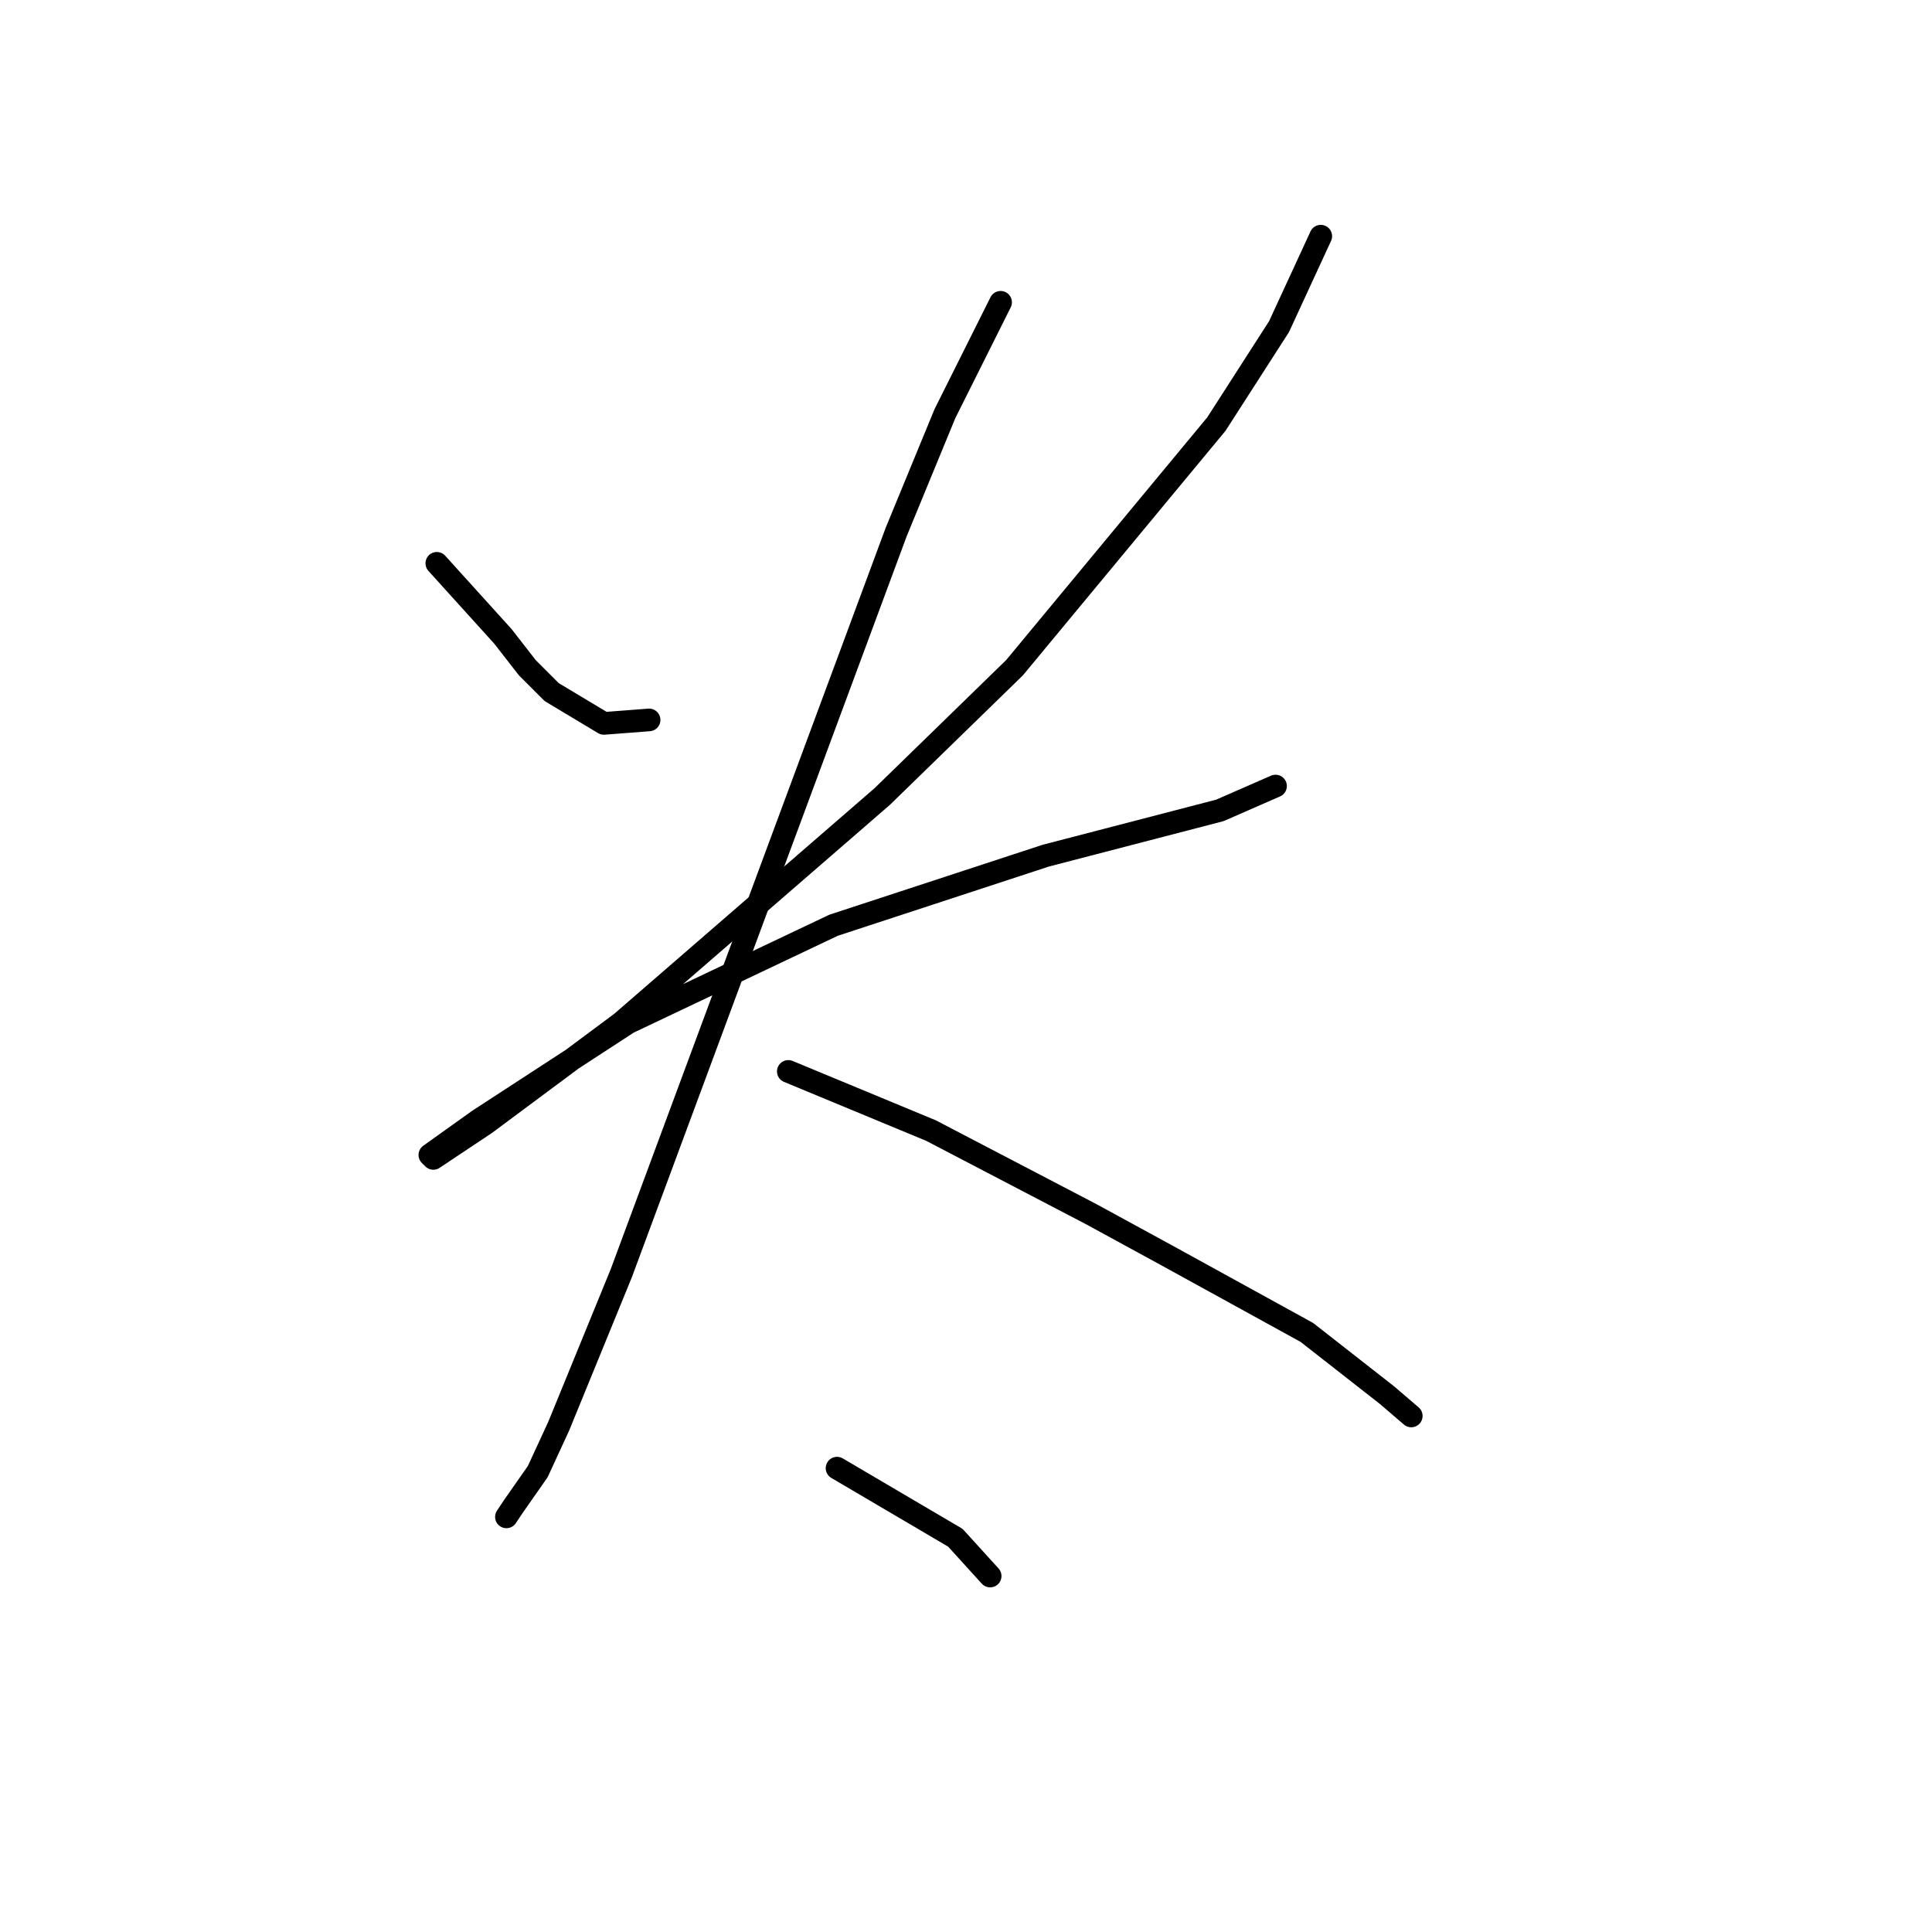 <?xml version="1.0" standalone="no"?>
    <svg width="256" height="256" xmlns="http://www.w3.org/2000/svg" version="1.1">
    <polyline stroke="black" stroke-width="3" stroke-linecap="round" fill="transparent" stroke-linejoin="round" points="57.88 74.642 66.642 84.326 69.87 88.476 73.098 91.704 80.015 95.854 86.01 95.393 86.01 95.393 " />
        <polyline stroke="black" stroke-width="3" stroke-linecap="round" fill="transparent" stroke-linejoin="round" points="175.009 31.295 169.476 43.285 161.175 56.196 134.429 88.476 116.906 105.538 82.321 135.512 64.336 148.885 57.419 153.496 56.958 153.035 63.414 148.424 83.243 135.512 110.45 122.6 138.579 113.377 161.636 107.383 169.015 104.155 169.015 104.155 " />
        <polyline stroke="black" stroke-width="3" stroke-linecap="round" fill="transparent" stroke-linejoin="round" points="132.585 40.057 125.206 54.813 118.75 70.492 82.321 168.714 74.02 189.004 71.253 194.999 68.025 199.61 67.103 200.994 67.103 200.994 " />
        <polyline stroke="black" stroke-width="3" stroke-linecap="round" fill="transparent" stroke-linejoin="round" points="104.455 141.968 123.362 149.807 133.968 155.341 144.574 160.875 154.719 166.408 173.165 176.553 183.771 184.854 186.999 187.621 186.999 187.621 " />
        <polyline stroke="black" stroke-width="3" stroke-linecap="round" fill="transparent" stroke-linejoin="round" points="110.911 194.538 126.59 203.761 131.201 208.833 131.201 208.833 " />
        </svg>